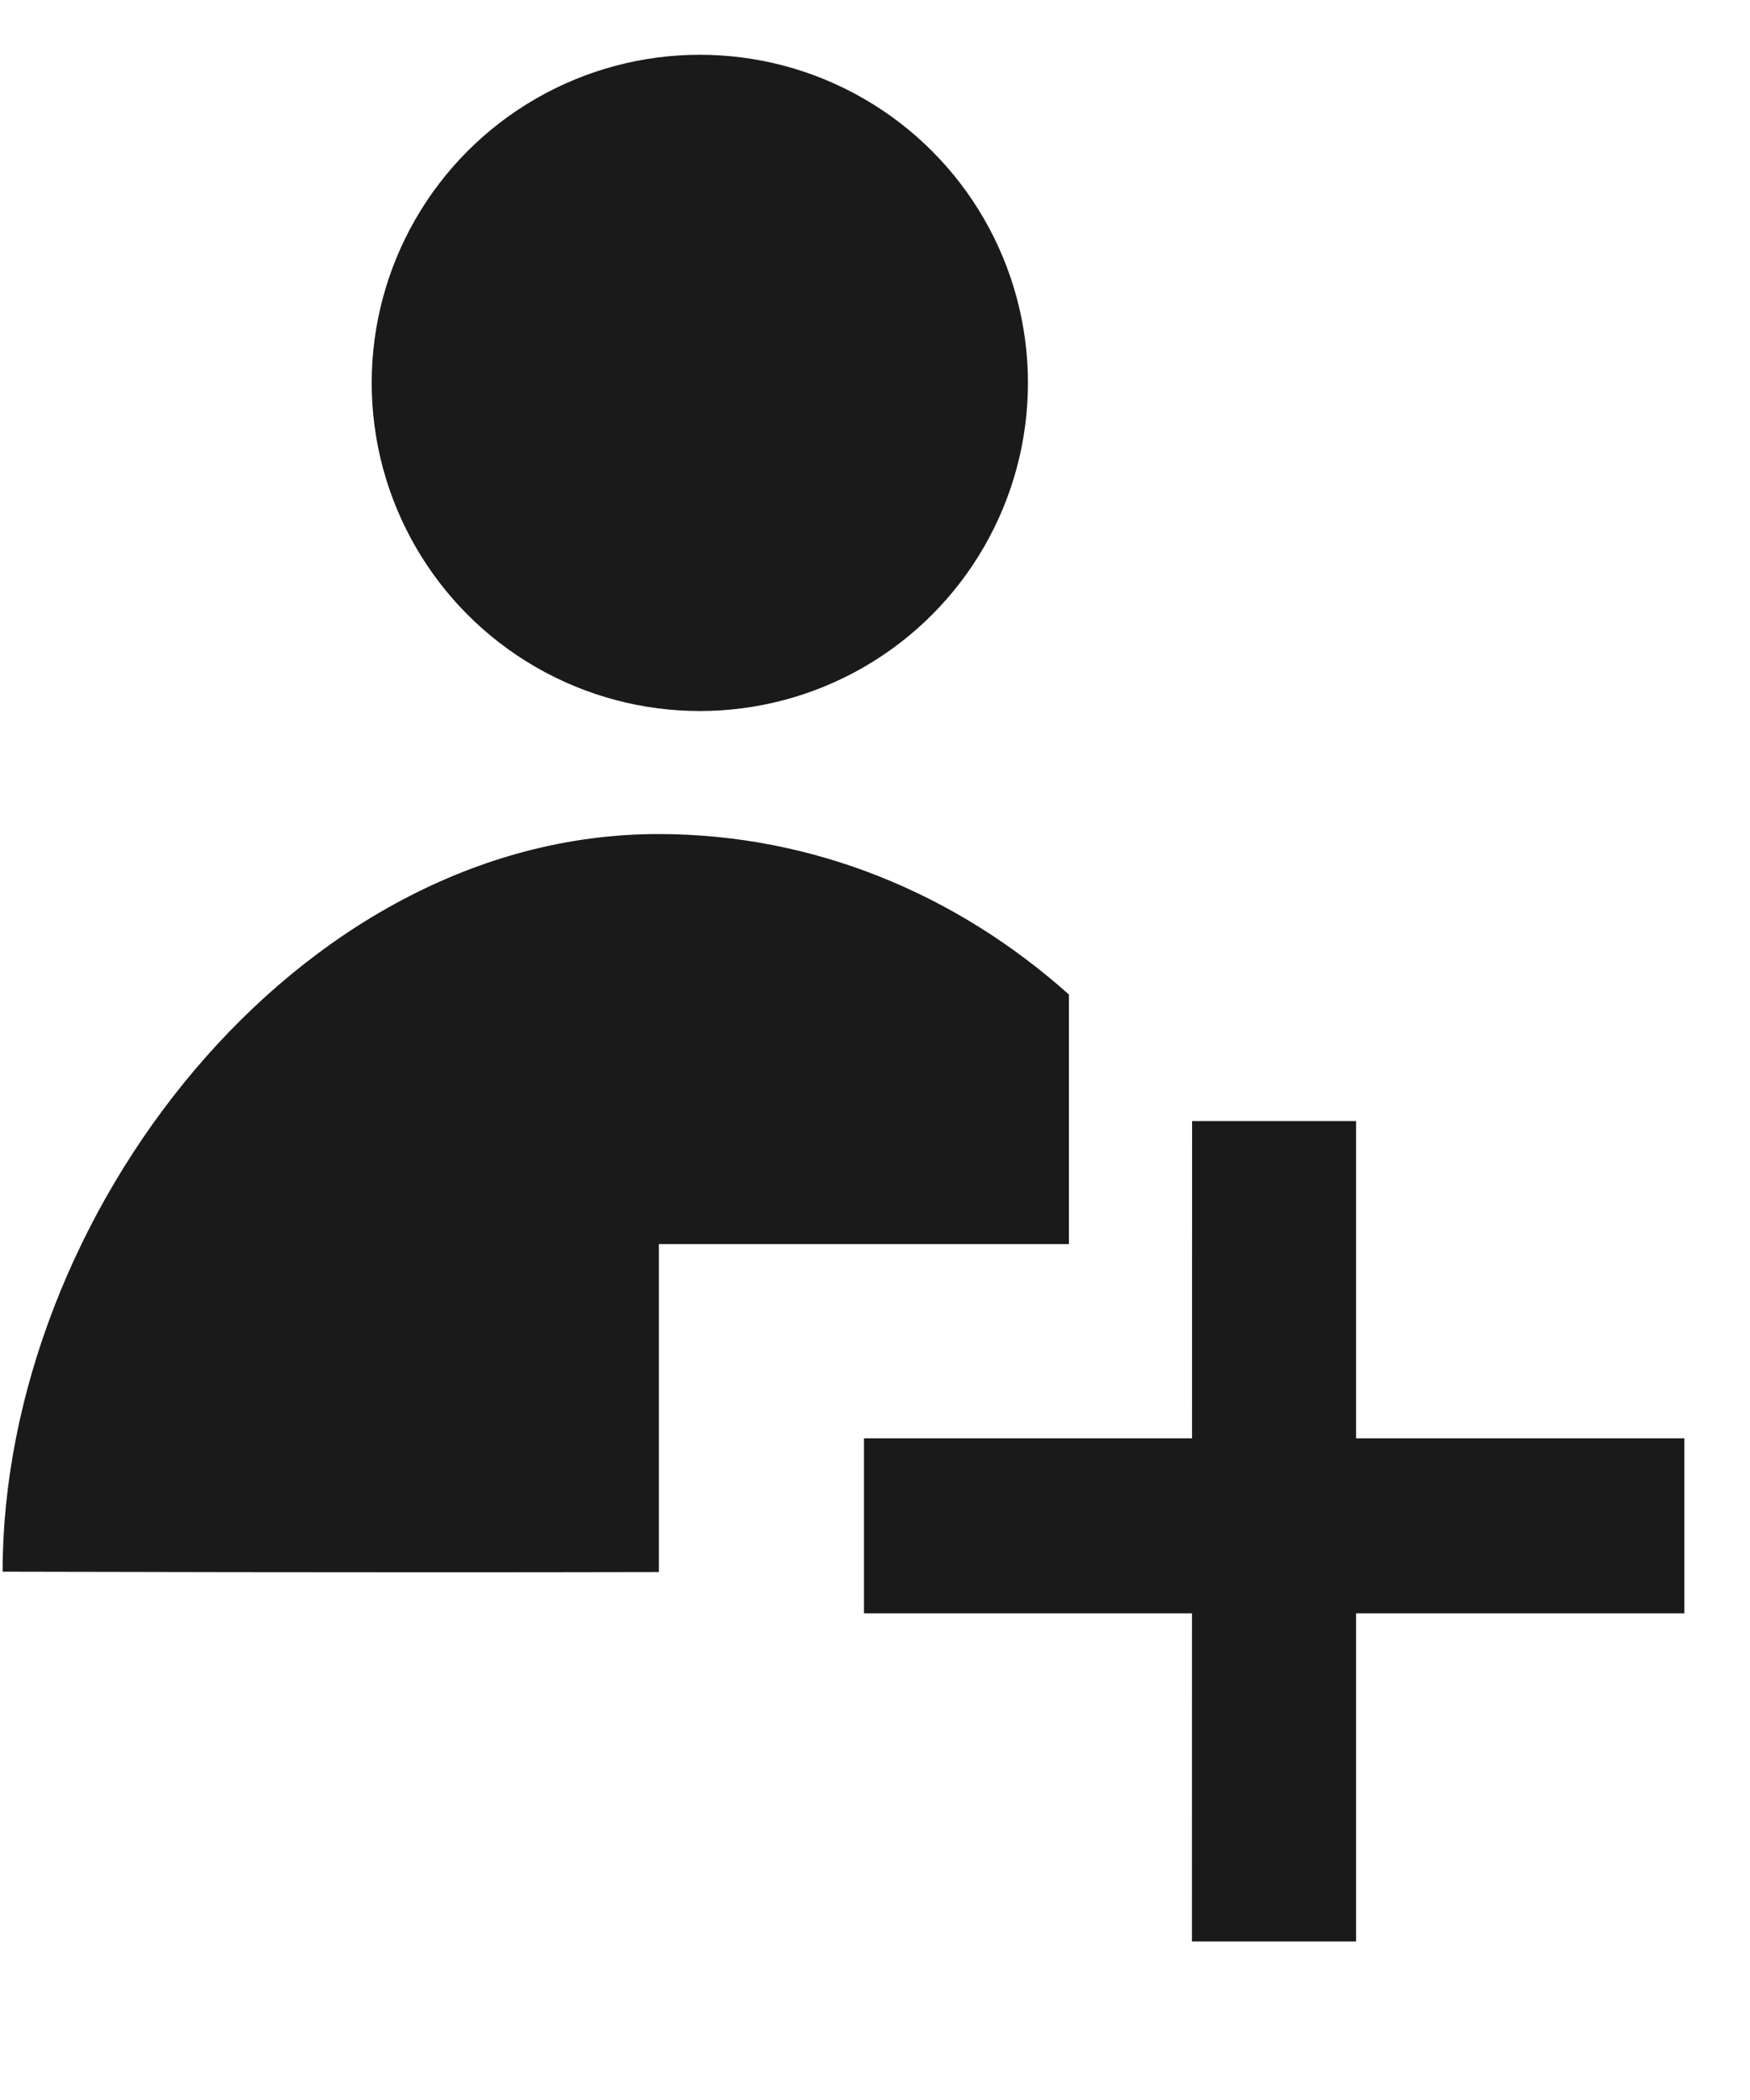 <svg xmlns="http://www.w3.org/2000/svg" width="10" height="12" viewBox="0 0 10 12">
    <g fill="none" fill-rule="evenodd" transform="rotate(-90 4.734 6.36)">
        <path d="M0 0h11.719v11.719H0z" opacity=".2"/>
        <circle cx="8.906" cy="5.625" r="1.875" fill="#1A1A1A" transform="rotate(90 8.906 5.625)"/>
        <path fill="#1A1A1A" d="M5.41 7.734H3.985V5.391H2.111c-.004-1.787.002-3.497.002-3.75 2.023 0 4.215 1.675 4.215 3.747 0 .888-.343 1.704-.917 2.346zM4.688 8.438v.937H0v-.938z"/>
        <path fill="#1A1A1A" d="M1.875 6.563h1v4.688h-1z"/>
    </g>
</svg>
